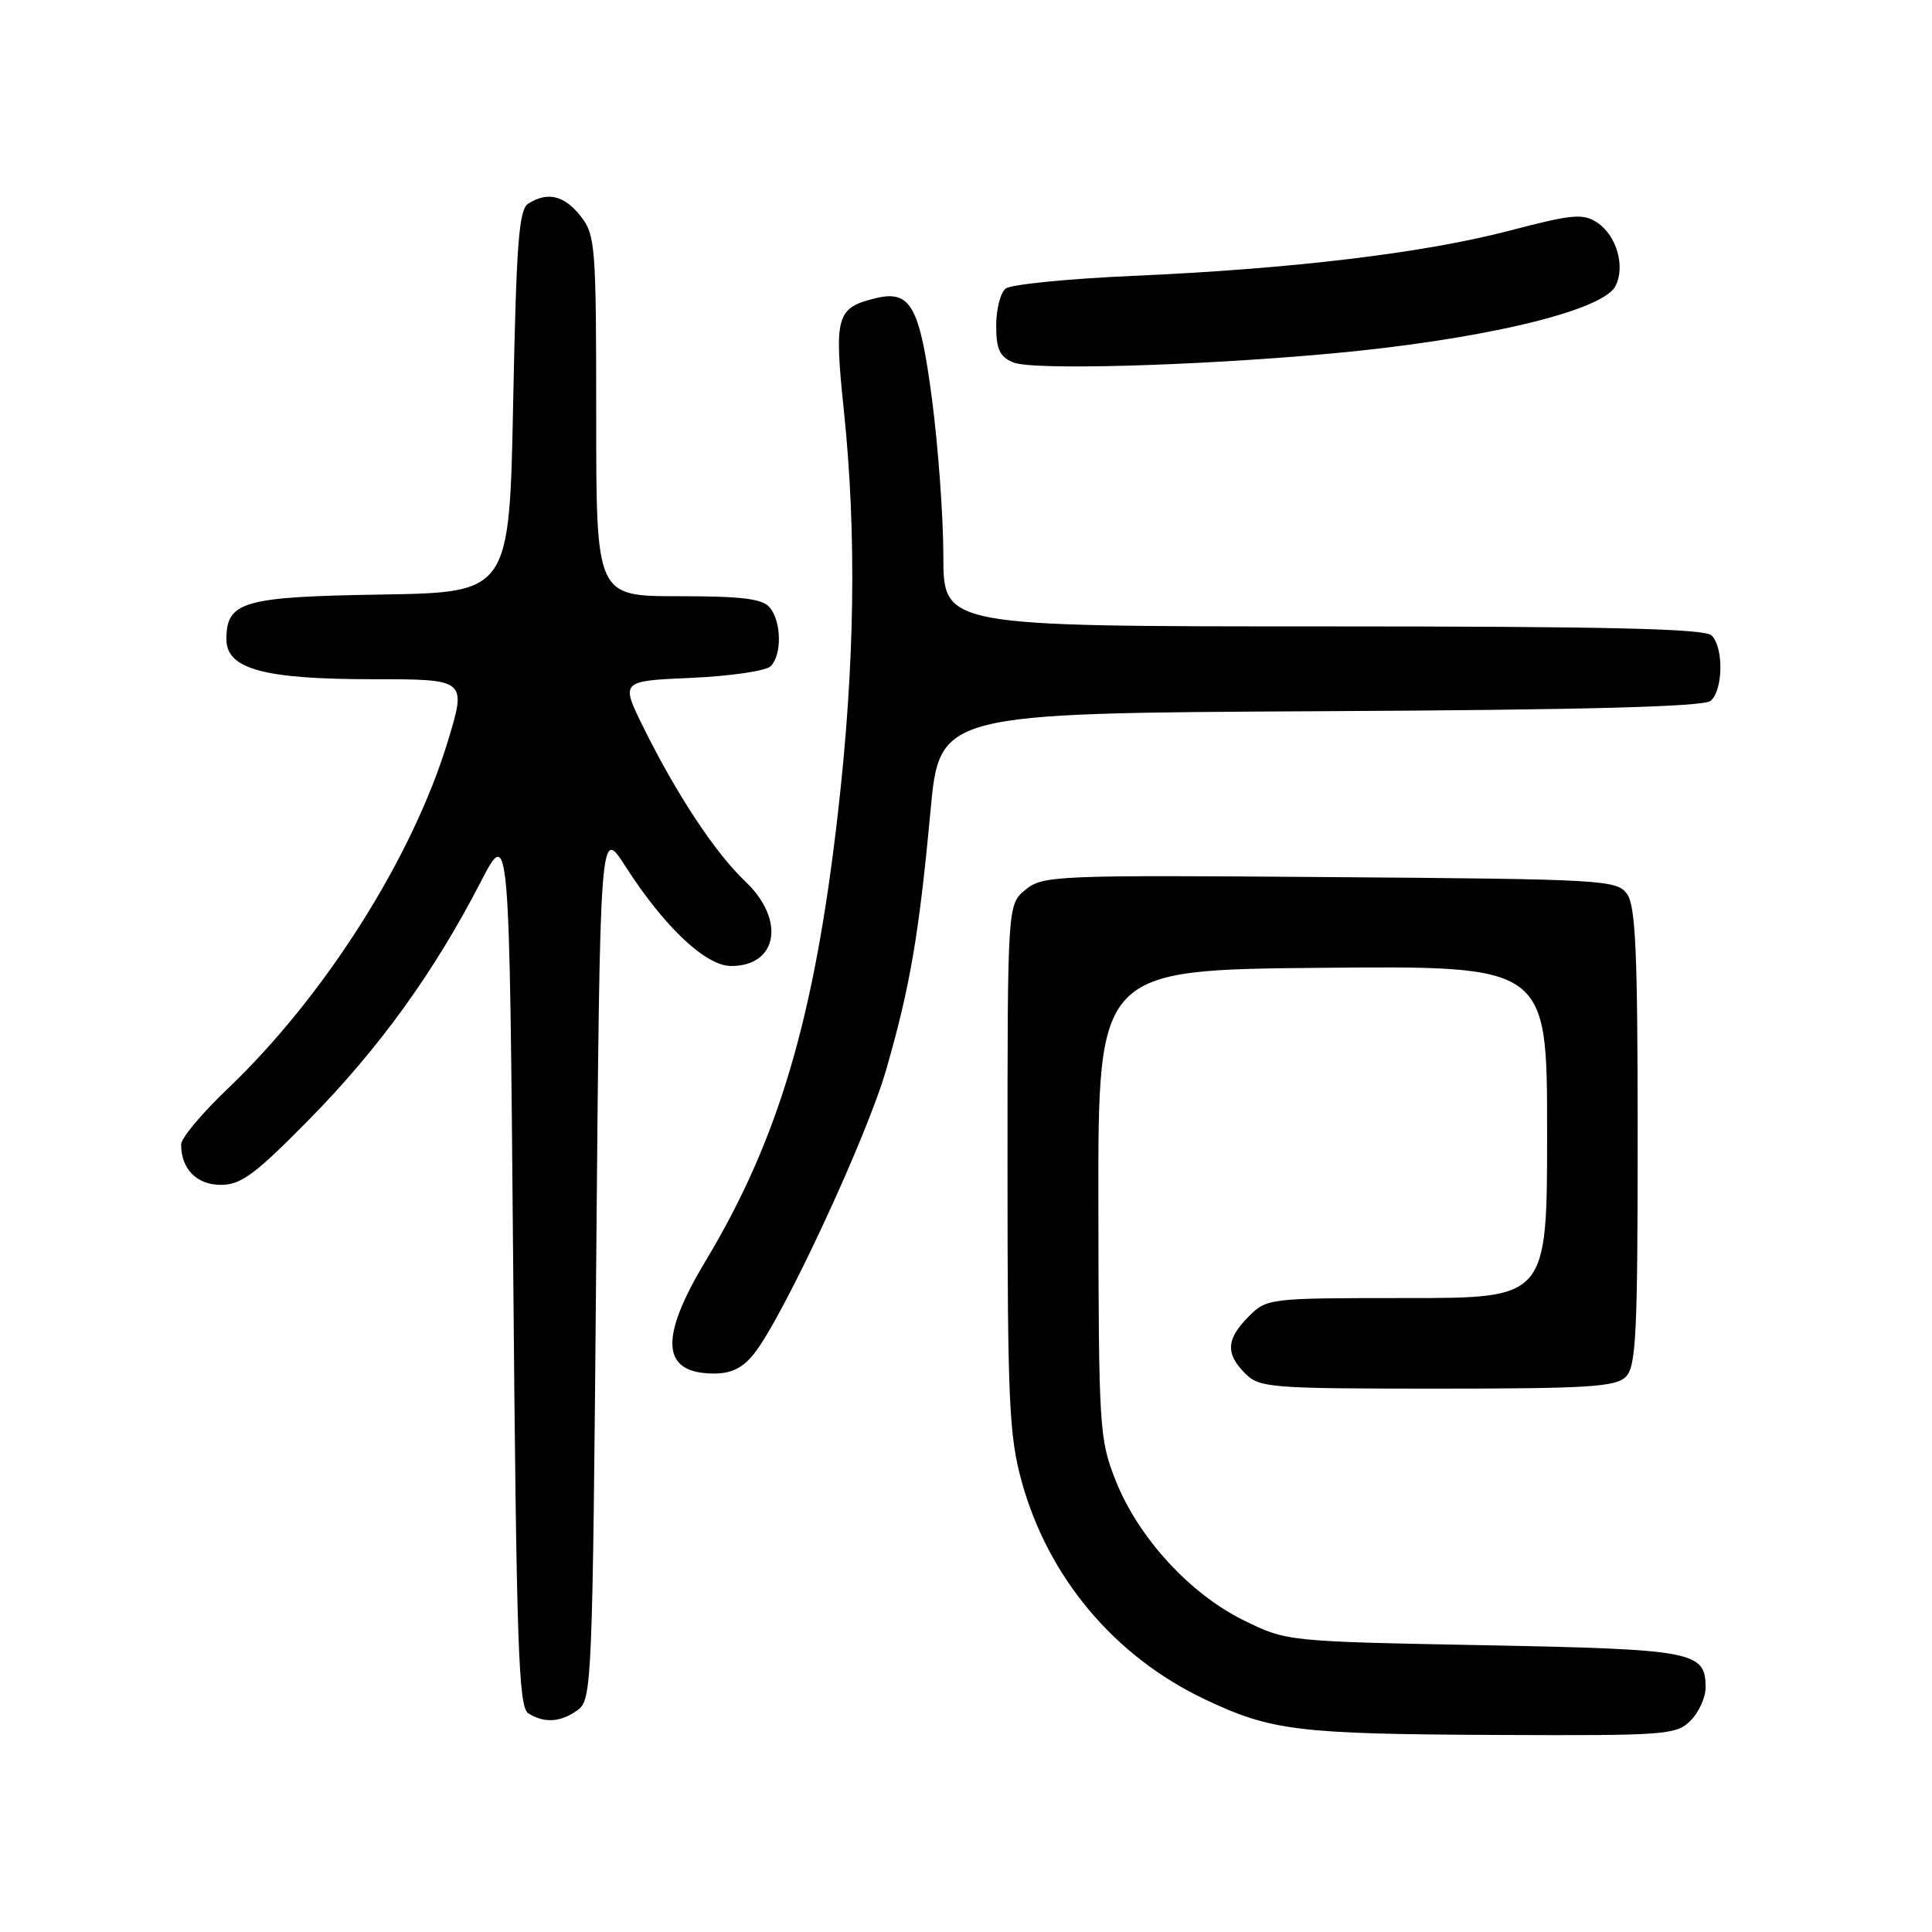 <?xml version="1.0" encoding="UTF-8" standalone="no"?>
<!DOCTYPE svg PUBLIC "-//W3C//DTD SVG 1.1//EN" "http://www.w3.org/Graphics/SVG/1.1/DTD/svg11.dtd" >
<svg xmlns="http://www.w3.org/2000/svg" xmlns:xlink="http://www.w3.org/1999/xlink" version="1.1" viewBox="0 0 256 256">
 <g >
 <path fill="currentColor"
d=" M 224.00 228.00 C 225.10 226.90 226.00 224.93 226.00 223.62 C 226.00 218.82 224.53 218.54 196.60 218.00 C 170.50 217.50 170.50 217.50 164.80 214.70 C 157.67 211.20 150.84 203.75 147.84 196.20 C 145.67 190.72 145.58 189.31 145.54 159.50 C 145.50 128.50 145.50 128.50 175.25 128.24 C 205.00 127.97 205.00 127.97 205.00 149.99 C 205.00 172.00 205.00 172.00 186.45 172.00 C 168.10 172.00 167.88 172.02 165.45 174.45 C 162.48 177.43 162.36 179.36 165.00 182.00 C 166.89 183.89 168.33 184.00 190.43 184.00 C 210.39 184.00 214.09 183.77 215.43 182.43 C 216.79 181.07 217.00 176.77 217.00 150.62 C 217.00 126.09 216.73 120.02 215.58 118.44 C 214.23 116.59 212.45 116.49 176.23 116.22 C 139.91 115.94 138.20 116.01 135.90 117.88 C 133.50 119.83 133.50 119.83 133.50 154.66 C 133.50 185.60 133.71 190.26 135.37 196.28 C 138.88 209.02 147.66 219.47 159.61 225.15 C 168.43 229.34 171.89 229.77 198.25 229.89 C 220.75 229.99 222.11 229.89 224.00 228.00 Z  M 76.56 226.58 C 78.43 225.21 78.52 223.12 79.00 167.35 C 79.50 109.54 79.50 109.54 82.83 114.73 C 88.02 122.82 93.50 128.00 96.88 128.00 C 103.07 128.00 104.10 121.86 98.76 116.80 C 94.78 113.03 89.66 105.29 85.25 96.36 C 82.22 90.23 82.22 90.23 91.60 89.82 C 96.77 89.59 101.50 88.90 102.12 88.28 C 103.62 86.78 103.56 82.38 102.00 80.50 C 101.03 79.33 98.34 79.00 89.88 79.00 C 79.00 79.00 79.00 79.00 79.00 55.13 C 79.00 32.51 78.89 31.13 76.93 28.63 C 74.77 25.89 72.56 25.36 70.00 26.98 C 68.75 27.76 68.42 32.20 68.00 53.21 C 67.50 78.50 67.50 78.50 50.55 78.78 C 32.17 79.07 30.00 79.70 30.00 84.71 C 30.00 88.65 34.95 90.00 49.39 90.00 C 61.84 90.00 61.84 90.00 59.33 98.25 C 54.63 113.70 42.98 132.07 30.11 144.32 C 26.75 147.52 24.00 150.81 24.00 151.64 C 24.00 154.90 26.06 157.00 29.26 157.00 C 31.95 157.00 33.80 155.62 41.05 148.25 C 50.26 138.87 57.50 128.85 63.66 116.93 C 67.50 109.50 67.50 109.50 68.00 167.79 C 68.43 218.14 68.70 226.20 70.00 227.02 C 72.13 228.37 74.32 228.22 76.56 226.58 Z  M 99.96 179.32 C 103.82 174.41 114.88 150.62 117.43 141.72 C 120.60 130.70 121.77 123.86 123.29 107.50 C 124.50 94.50 124.50 94.50 174.91 94.24 C 210.11 94.06 225.72 93.65 226.66 92.87 C 228.32 91.49 228.42 85.82 226.80 84.20 C 225.90 83.30 213.09 83.00 175.30 83.00 C 125.00 83.00 125.00 83.00 125.00 73.69 C 125.00 68.56 124.32 59.23 123.50 52.94 C 121.87 40.53 120.67 38.38 116.00 39.52 C 110.82 40.79 110.51 41.86 111.81 54.33 C 113.53 70.82 113.28 88.09 111.02 107.82 C 107.93 134.88 103.15 151.03 93.49 167.09 C 87.28 177.42 87.63 182.00 94.63 182.00 C 96.94 182.00 98.45 181.24 99.96 179.32 Z  M 176.00 46.88 C 196.01 45.08 212.25 41.26 214.03 37.95 C 215.41 35.36 214.22 31.19 211.62 29.48 C 209.74 28.25 208.32 28.39 199.99 30.57 C 188.64 33.54 171.11 35.64 150.00 36.56 C 141.47 36.94 133.94 37.69 133.25 38.24 C 132.56 38.79 132.00 41.00 132.00 43.15 C 132.00 46.26 132.46 47.26 134.25 48.02 C 136.75 49.08 157.98 48.50 176.00 46.88 Z "/>
</g>
</svg>